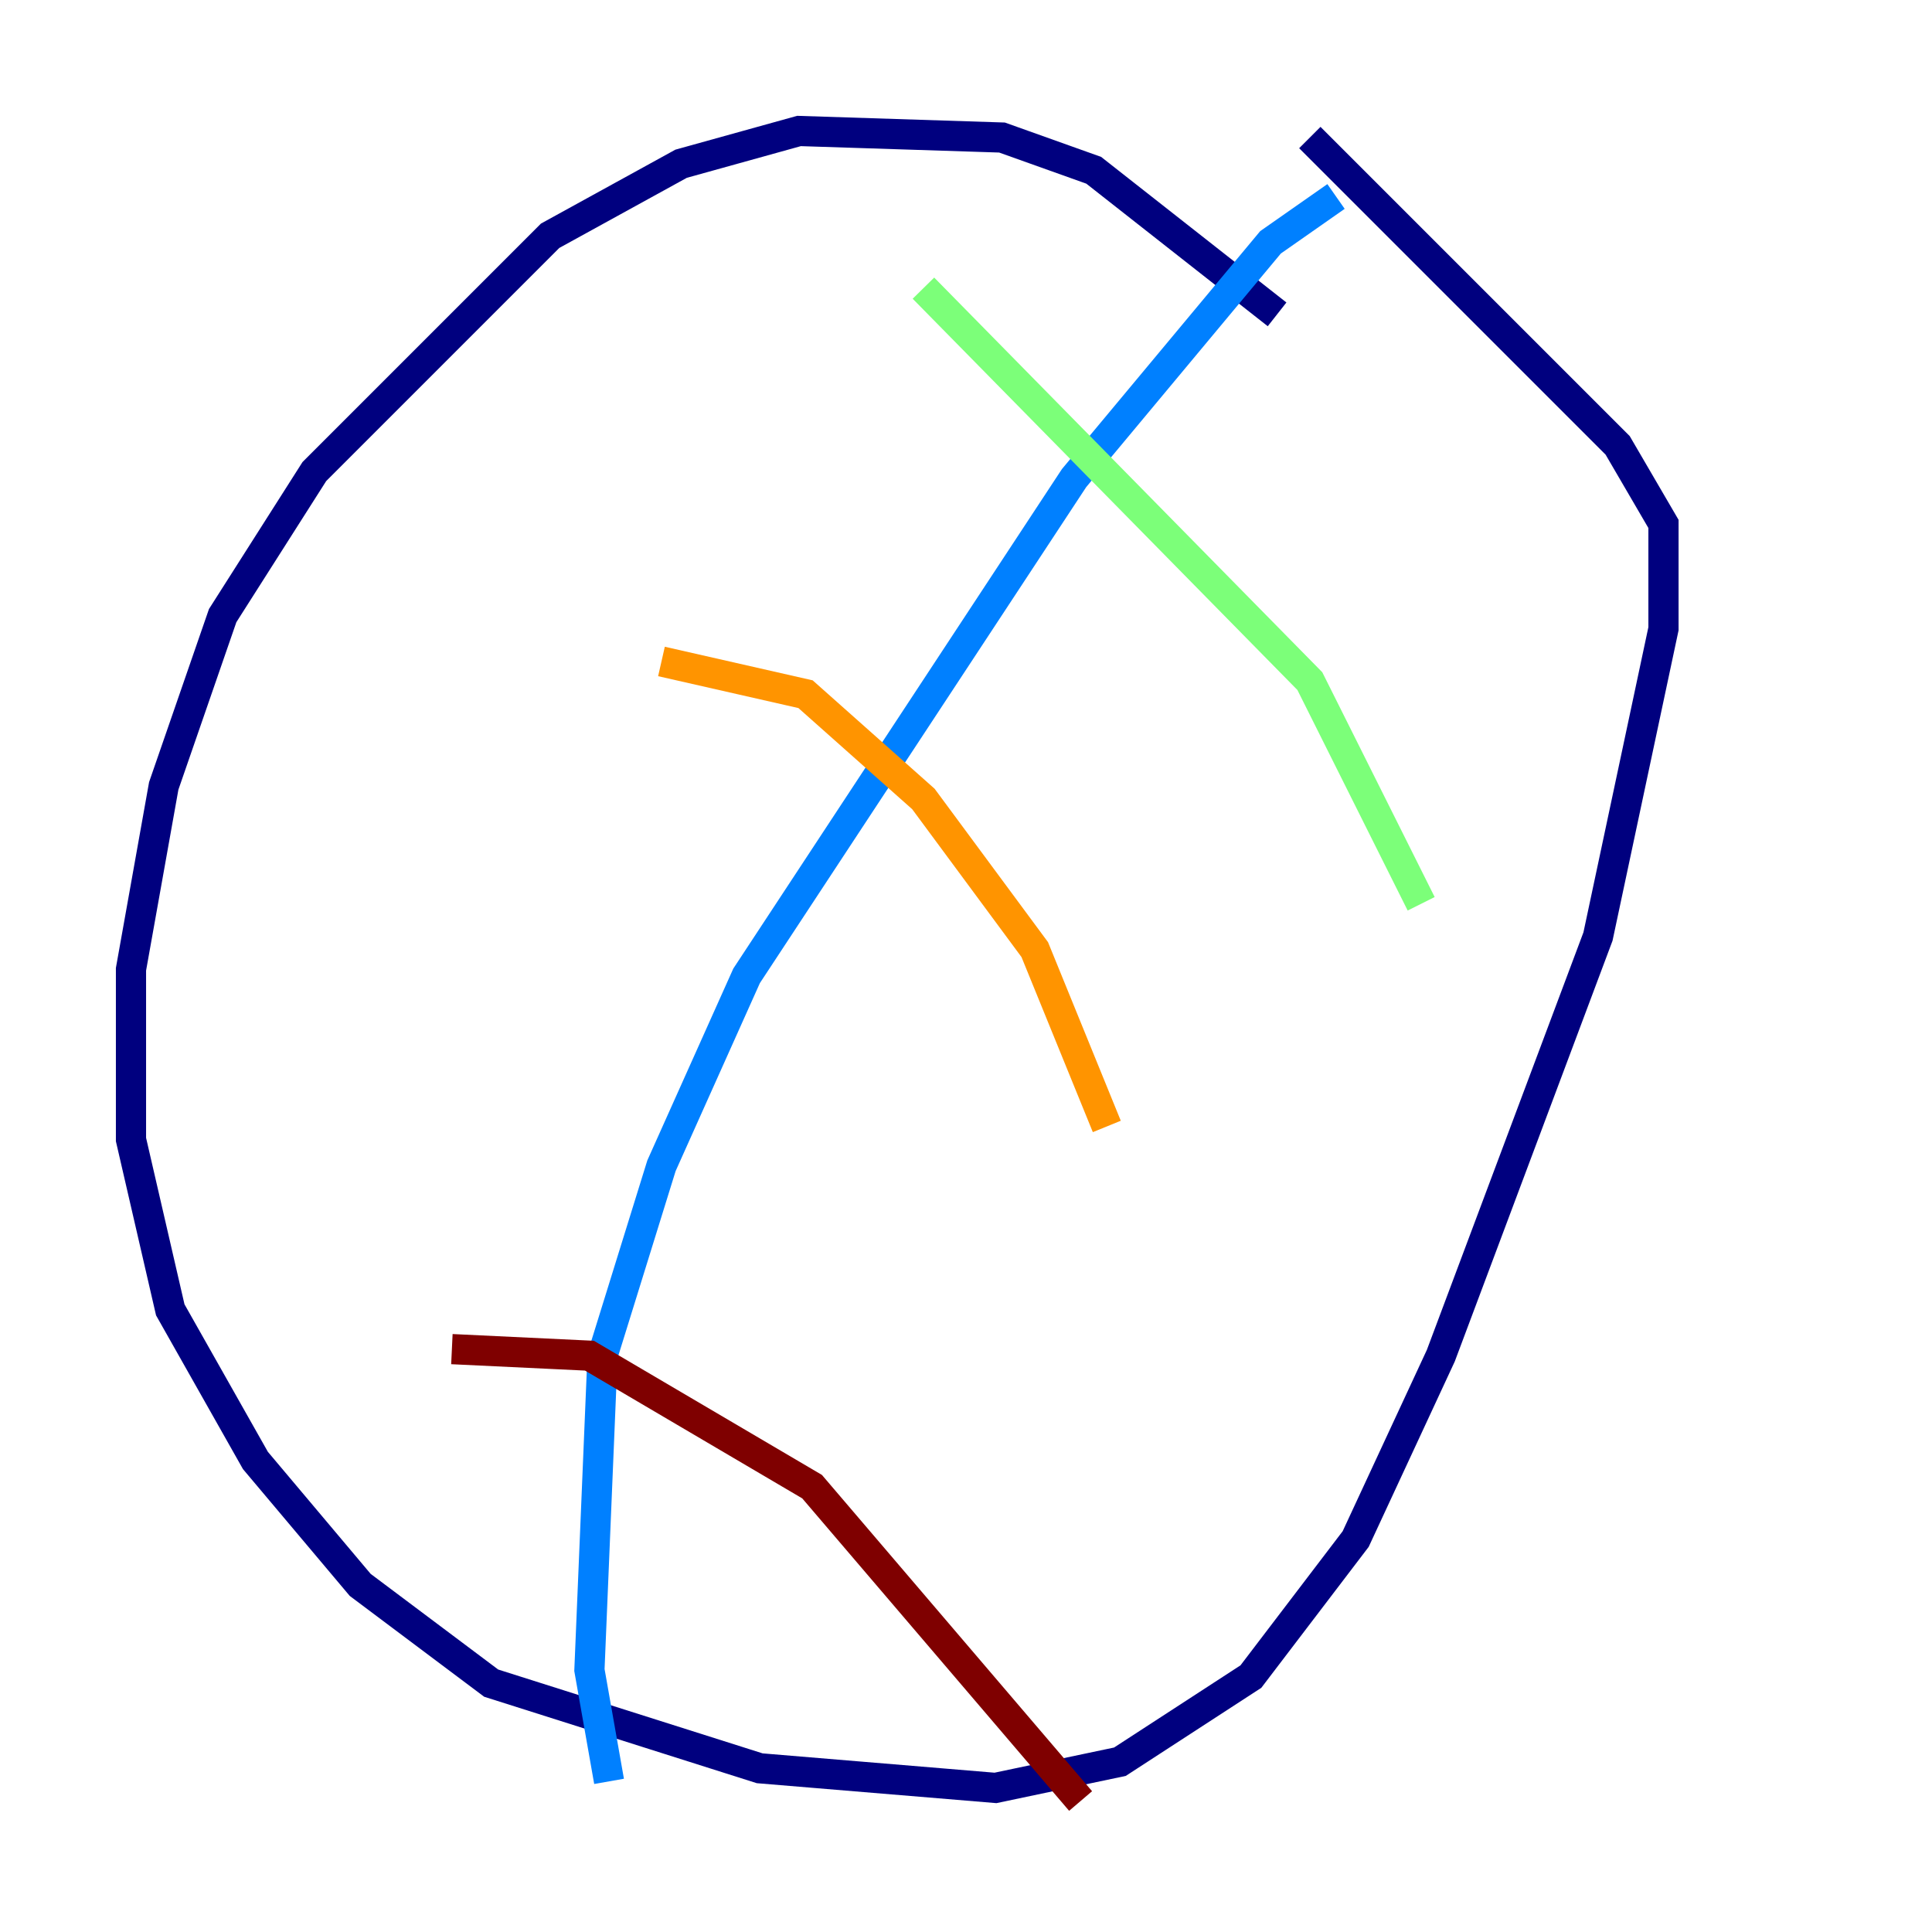 <?xml version="1.0" encoding="utf-8" ?>
<svg baseProfile="tiny" height="128" version="1.2" viewBox="0,0,128,128" width="128" xmlns="http://www.w3.org/2000/svg" xmlns:ev="http://www.w3.org/2001/xml-events" xmlns:xlink="http://www.w3.org/1999/xlink"><defs /><polyline fill="none" points="84.61,20.827 72.461,11.281 66.386,9.112 52.936,8.678 45.125,10.848 36.447,15.62 20.827,31.241 14.752,40.786 10.848,52.068 8.678,64.217 8.678,75.498 11.281,86.78 16.922,96.759 23.864,105.003 32.542,111.512 50.332,117.153 65.953,118.454 74.197,116.719 82.875,111.078 89.817,101.966 95.458,89.817 105.871,62.047 110.21,41.654 110.21,34.712 107.173,29.505 86.78,9.112" stroke="#00007f" stroke-width="2" /><polyline fill="none" points="88.515,13.017 84.176,16.054 71.159,31.675 49.464,64.651 43.824,77.234 39.919,89.817 39.051,110.644 40.352,118.02" stroke="#0080ff" stroke-width="2" /><polyline fill="none" points="61.18,19.091 86.78,45.125 94.156,59.878" stroke="#7cff79" stroke-width="2" /><polyline fill="none" points="43.824,43.824 53.37,45.993 61.18,52.936 68.556,62.915 73.329,74.63" stroke="#ff9400" stroke-width="2" /><polyline fill="none" points="29.939,89.383 39.051,89.817 53.803,98.495 71.593,119.322" stroke="#7f0000" stroke-width="2" /></svg>
